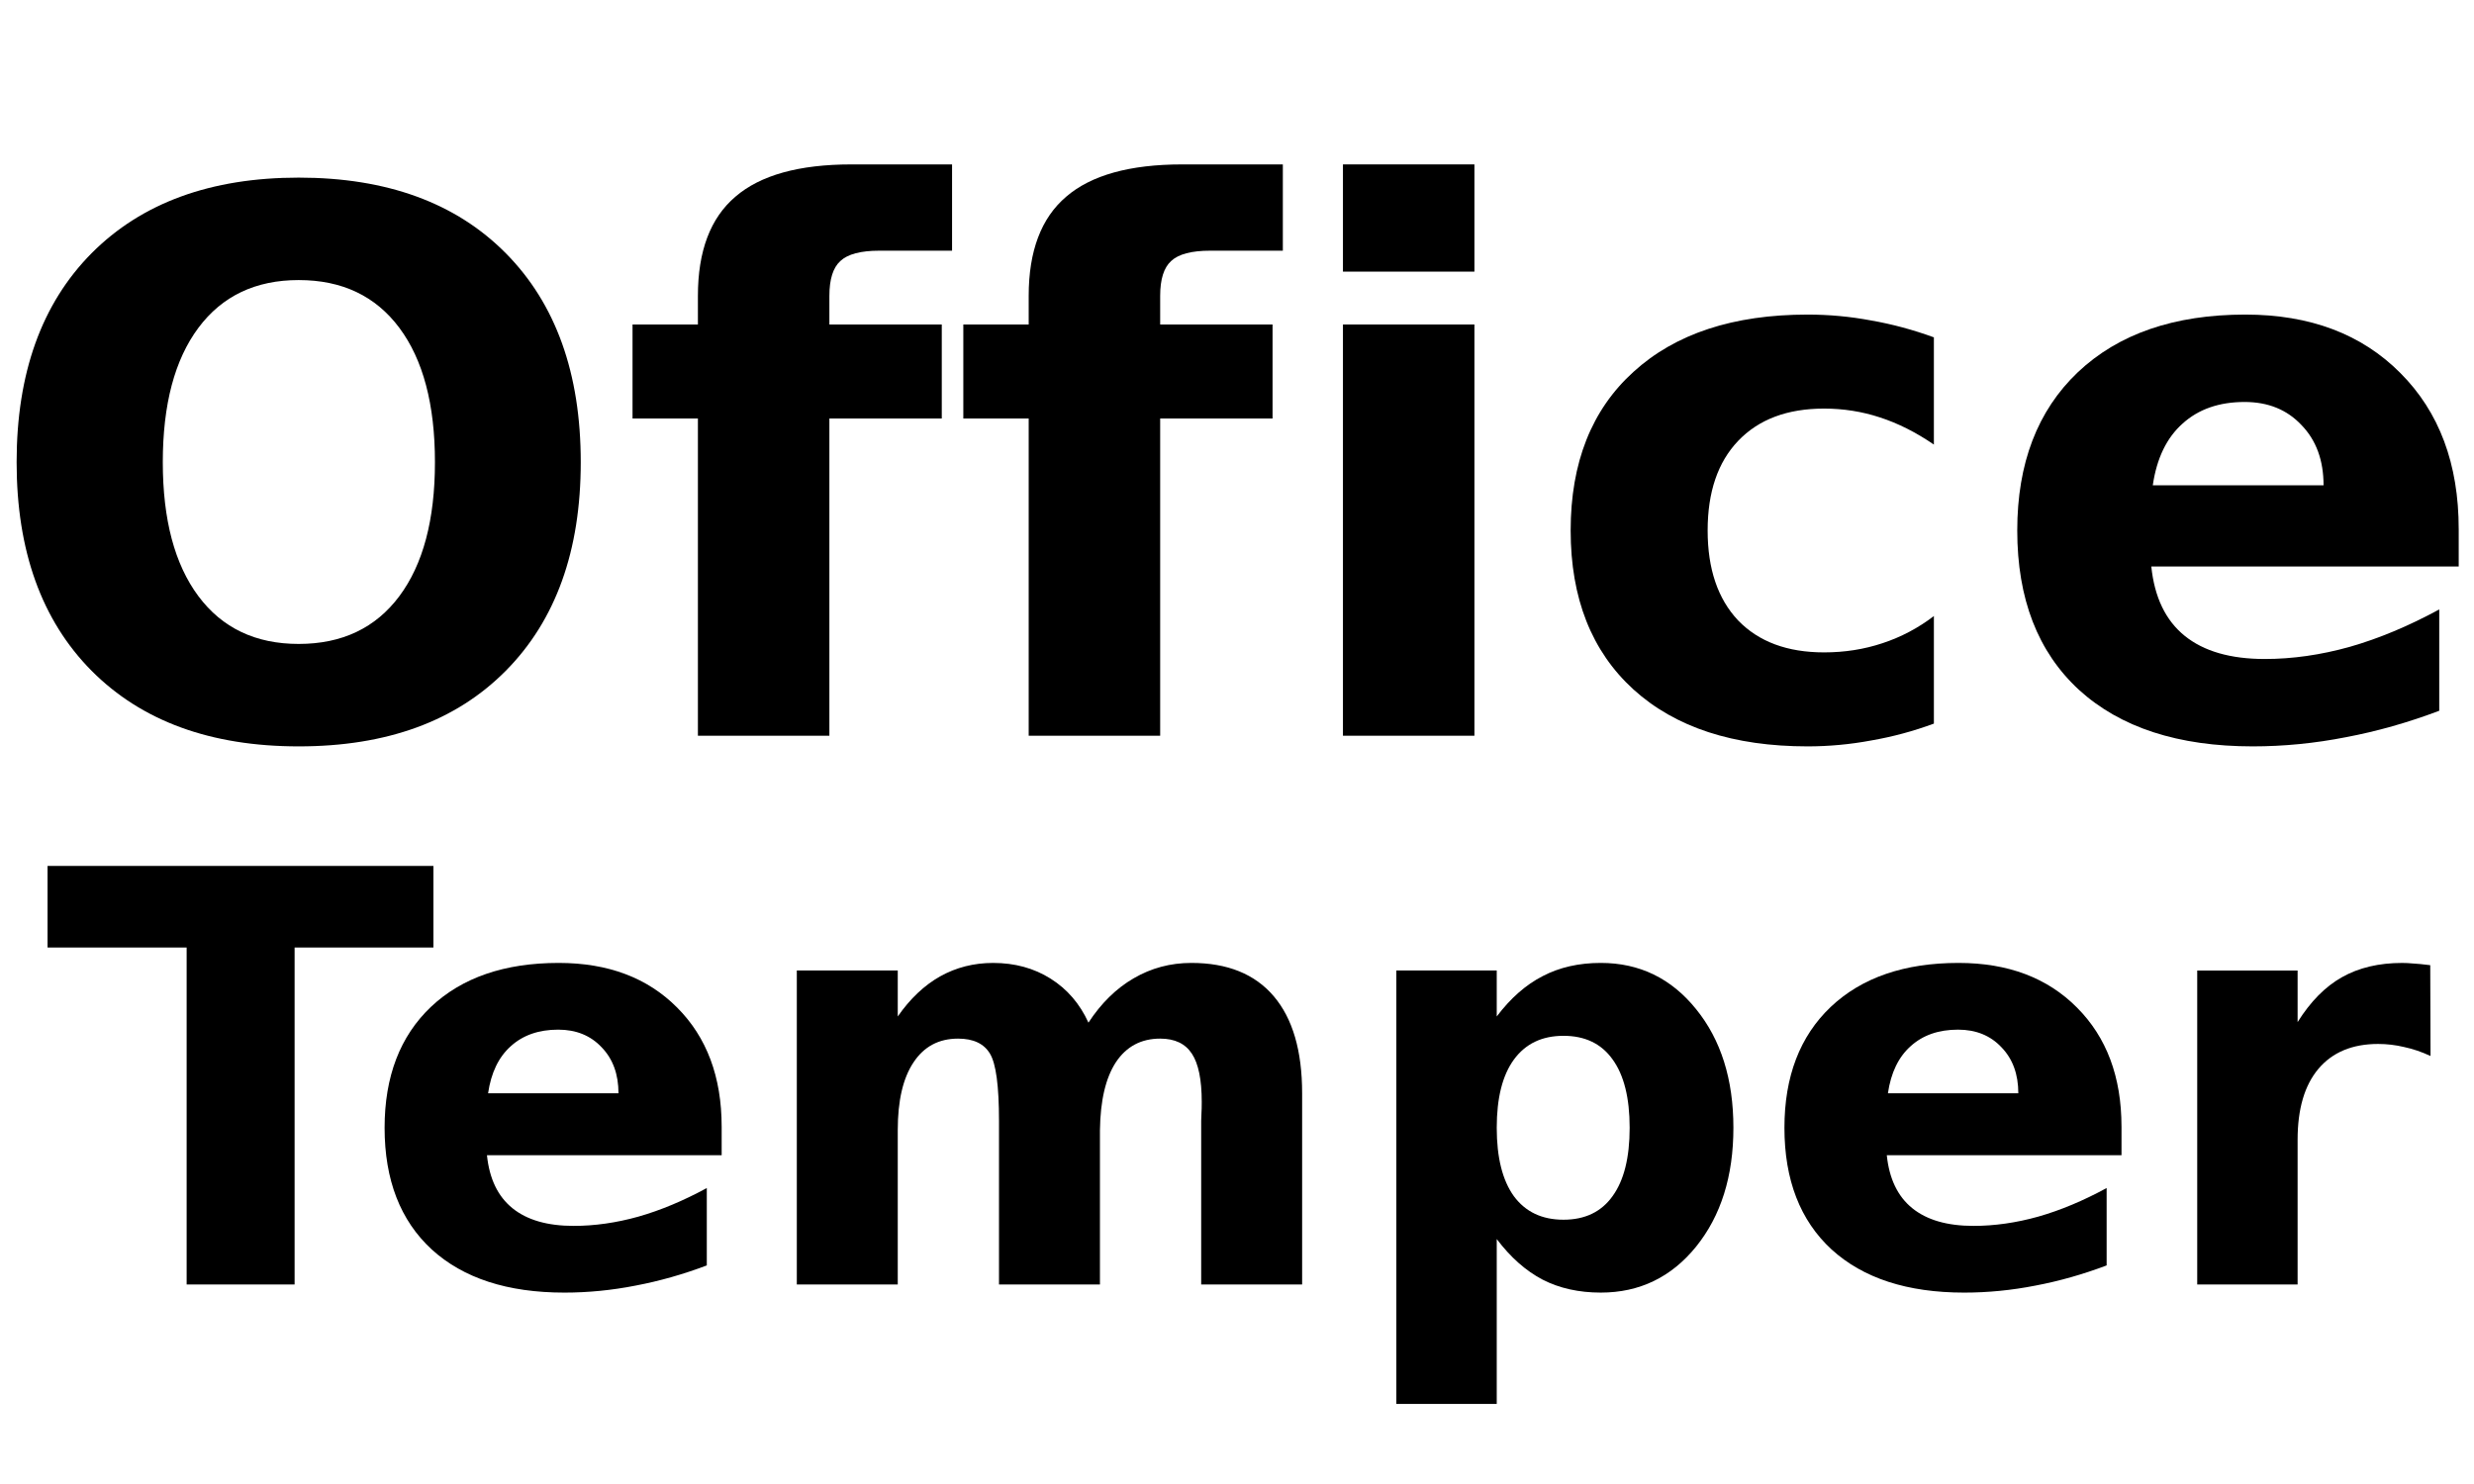 <?xml version="1.0" encoding="UTF-8" standalone="no"?>
<!-- Created with Inkscape (http://www.inkscape.org/) -->

<svg
   xmlns:dc="http://purl.org/dc/elements/1.1/"
   xmlns:cc="http://creativecommons.org/ns#"
   xmlns:rdf="http://www.w3.org/1999/02/22-rdf-syntax-ns#"
   xmlns:svg="http://www.w3.org/2000/svg"
   xmlns="http://www.w3.org/2000/svg"
   xmlns:sodipodi="http://sodipodi.sourceforge.net/DTD/sodipodi-0.dtd"
   xmlns:inkscape="http://www.inkscape.org/namespaces/inkscape"
   width="500"
   height="300"
   viewBox="0 0 500 300"
   id="svg4460"
   version="1.1"
   inkscape:version="0.91 r13725"
   inkscape:export-filename="/home/peter/officetemp/src/media/title-text.png"
   inkscape:export-xdpi="90"
   inkscape:export-ydpi="90"
   sodipodi:docname="title-text.svg">
  <defs
     id="defs4462" />
  <sodipodi:namedview
     id="base"
     pagecolor="#ffffff"
     bordercolor="#666666"
     borderopacity="1.0"
     inkscape:pageopacity="0.0"
     inkscape:pageshadow="2"
     inkscape:zoom="0.927"
     inkscape:cx="291.4025"
     inkscape:cy="226.01916"
     inkscape:document-units="px"
     inkscape:current-layer="layer1"
     showgrid="false"
     units="px"
     inkscape:window-width="1600"
     inkscape:window-height="847"
     inkscape:window-x="0"
     inkscape:window-y="0"
     inkscape:window-maximized="1" />
  <g
     inkscape:label="Layer 1"
     inkscape:groupmode="layer"
     id="layer1"
     transform="translate(0,-752.362)">
    <path
       d="m 60.365,808.979 q -13.064,0 -20.264,9.649 -7.2,9.649 -7.2,27.167 0,17.443 7.2,27.092 7.2,9.649 20.264,9.649 13.138,0 20.338,-9.649 7.2,-9.649 7.2,-27.092 0,-17.517 -7.2,-27.167 -7.2,-9.649 -20.338,-9.649 z m 0,-20.709 q 26.721,0 41.863,15.291 15.142,15.291 15.142,42.235 0,26.87 -15.142,42.16 -15.142,15.291 -41.863,15.291 -26.647,0 -41.863,-15.291 -15.142,-15.291 -15.142,-42.16 0,-26.944 15.142,-42.235 15.216,-15.291 41.863,-15.291 z"
       id="path4398"
       inkscape:connector-curvature="0"
       style="font-style:normal;font-variant:normal;font-weight:bold;font-stretch:normal;font-size:medium;line-height:125%;font-family:sans-serif;-inkscape-font-specification:'sans-serif, Bold';text-align:start;letter-spacing:0px;word-spacing:0px;writing-mode:lr-tb;text-anchor:start;fill:#000000;fill-opacity:1;stroke:none;stroke-width:1px;stroke-linecap:butt;stroke-linejoin:miter;stroke-opacity:1" />
    <path
       d="m 192.413,785.598 0,17.443 -14.697,0 q -5.641,0 -7.868,2.078 -2.227,2.004 -2.227,7.052 l 0,5.79 22.713,0 0,19.002 -22.713,0 0,64.131 -26.573,0 0,-64.131 -13.212,0 0,-19.002 13.212,0 0,-5.79 q 0,-13.583 7.571,-20.041 7.571,-6.532 23.455,-6.532 l 20.338,0 z"
       id="path4400"
       inkscape:connector-curvature="0"
       style="font-style:normal;font-variant:normal;font-weight:bold;font-stretch:normal;font-size:medium;line-height:125%;font-family:sans-serif;-inkscape-font-specification:'sans-serif, Bold';text-align:start;letter-spacing:0px;word-spacing:0px;writing-mode:lr-tb;text-anchor:start;fill:#000000;fill-opacity:1;stroke:none;stroke-width:1px;stroke-linecap:butt;stroke-linejoin:miter;stroke-opacity:1" />
    <path
       d="m 259.265,785.598 0,17.443 -14.697,0 q -5.641,0 -7.868,2.078 -2.227,2.004 -2.227,7.052 l 0,5.79 22.713,0 0,19.002 -22.713,0 0,64.131 -26.573,0 0,-64.131 -13.212,0 0,-19.002 13.212,0 0,-5.79 q 0,-13.583 7.571,-20.041 7.571,-6.532 23.455,-6.532 l 20.338,0 z"
       id="path4402"
       inkscape:connector-curvature="0"
       style="font-style:normal;font-variant:normal;font-weight:bold;font-stretch:normal;font-size:medium;line-height:125%;font-family:sans-serif;-inkscape-font-specification:'sans-serif, Bold';text-align:start;letter-spacing:0px;word-spacing:0px;writing-mode:lr-tb;text-anchor:start;fill:#000000;fill-opacity:1;stroke:none;stroke-width:1px;stroke-linecap:butt;stroke-linejoin:miter;stroke-opacity:1" />
    <path
       d="m 271.412,817.961 26.573,0 0,83.133 -26.573,0 0,-83.133 z m 0,-32.363 26.573,0 0,21.674 -26.573,0 0,-21.674 z"
       id="path4404"
       inkscape:connector-curvature="0"
       style="font-style:normal;font-variant:normal;font-weight:bold;font-stretch:normal;font-size:medium;line-height:125%;font-family:sans-serif;-inkscape-font-specification:'sans-serif, Bold';text-align:start;letter-spacing:0px;word-spacing:0px;writing-mode:lr-tb;text-anchor:start;fill:#000000;fill-opacity:1;stroke:none;stroke-width:1px;stroke-linecap:butt;stroke-linejoin:miter;stroke-opacity:1" />
    <path
       d="m 390.841,820.559 0,21.674 q -5.419,-3.711 -10.911,-5.493 -5.418,-1.781 -11.282,-1.781 -11.134,0 -17.369,6.532 -6.161,6.458 -6.161,18.111 0,11.653 6.161,18.185 6.235,6.458 17.369,6.458 6.235,0 11.802,-1.856 5.641,-1.856 10.392,-5.493 l 0,21.748 q -6.235,2.301 -12.693,3.414 -6.383,1.188 -12.841,1.188 -22.491,0 -35.183,-11.505 -12.693,-11.579 -12.693,-32.14 0,-20.561 12.693,-32.066 12.693,-11.579 35.183,-11.579 6.532,0 12.841,1.188 6.384,1.113 12.693,3.414 z"
       id="path4406"
       inkscape:connector-curvature="0"
       style="font-style:normal;font-variant:normal;font-weight:bold;font-stretch:normal;font-size:medium;line-height:125%;font-family:sans-serif;-inkscape-font-specification:'sans-serif, Bold';text-align:start;letter-spacing:0px;word-spacing:0px;writing-mode:lr-tb;text-anchor:start;fill:#000000;fill-opacity:1;stroke:none;stroke-width:1px;stroke-linecap:butt;stroke-linejoin:miter;stroke-opacity:1" />
    <path
       d="m 496.91,859.305 0,7.571 -62.127,0 q 0.965,9.352 6.755,14.029 5.79,4.676 16.181,4.676 8.387,0 17.146,-2.449 8.833,-2.524 18.111,-7.571 l 0,20.486 q -9.427,3.563 -18.853,5.344 -9.427,1.856 -18.853,1.856 -22.565,0 -35.109,-11.431 -12.47,-11.505 -12.47,-32.214 0,-20.338 12.247,-31.991 12.322,-11.654 33.847,-11.654 19.596,0 31.323,11.802 11.802,11.802 11.802,31.546 z m -27.315,-8.833 q 0,-7.571 -4.454,-12.173 -4.379,-4.676 -11.505,-4.676 -7.72,0 -12.544,4.379 -4.825,4.305 -6.012,12.47 l 34.515,0 z"
       id="path4408"
       inkscape:connector-curvature="0"
       style="font-style:normal;font-variant:normal;font-weight:bold;font-stretch:normal;font-size:medium;line-height:125%;font-family:sans-serif;-inkscape-font-specification:'sans-serif, Bold';text-align:start;letter-spacing:0px;word-spacing:0px;writing-mode:lr-tb;text-anchor:start;fill:#000000;fill-opacity:1;stroke:none;stroke-width:1px;stroke-linecap:butt;stroke-linejoin:miter;stroke-opacity:1" />
    <path
       d="m 9.611,927.415 77.981,0 0,16.492 -28.053,0 0,68.12 -21.819,0 0,-68.12 -28.11,0 0,-16.492 z"
       id="path4412"
       inkscape:connector-curvature="0"
       style="font-style:normal;font-variant:normal;font-weight:bold;font-stretch:normal;font-size:medium;line-height:125%;font-family:sans-serif;-inkscape-font-specification:'sans-serif, Bold';text-align:start;letter-spacing:0px;word-spacing:0px;writing-mode:lr-tb;text-anchor:start;fill:#000000;fill-opacity:1;stroke:none;stroke-width:1px;stroke-linecap:butt;stroke-linejoin:miter;stroke-opacity:1" />
    <path
       d="m 145.851,980.12 0,5.781 -47.435,0 q 0.737,7.141 5.157,10.711 4.42,3.57 12.355,3.57 6.404,0 13.091,-1.87 6.744,-1.927 13.828,-5.781 l 0,15.642 q -7.197,2.72 -14.395,4.08 -7.197,1.417 -14.395,1.417 -17.228,0 -26.806,-8.728 -9.521,-8.784 -9.521,-24.596 0,-15.528 9.351,-24.426 9.408,-8.898 25.843,-8.898 14.961,0 23.916,9.011 9.011,9.011 9.011,24.086 z m -20.855,-6.744 q 0,-5.781 -3.4,-9.294 -3.344,-3.57 -8.784,-3.57 -5.894,0 -9.578,3.344 -3.684,3.287 -4.59,9.521 l 26.353,0 z"
       id="path4414"
       inkscape:connector-curvature="0"
       style="font-style:normal;font-variant:normal;font-weight:bold;font-stretch:normal;font-size:medium;line-height:125%;font-family:sans-serif;-inkscape-font-specification:'sans-serif, Bold';text-align:start;letter-spacing:0px;word-spacing:0px;writing-mode:lr-tb;text-anchor:start;fill:#000000;fill-opacity:1;stroke:none;stroke-width:1px;stroke-linecap:butt;stroke-linejoin:miter;stroke-opacity:1" />
    <path
       d="m 219.979,959.094 q 3.854,-5.894 9.124,-8.954 5.327,-3.117 11.674,-3.117 10.938,0 16.662,6.744 5.724,6.744 5.724,19.609 l 0,38.651 -20.402,0 0,-33.097 q 0.056,-0.737 0.056,-1.53 0.056,-0.793 0.056,-2.267 0,-6.744 -1.984,-9.748 -1.983,-3.06 -6.404,-3.06 -5.781,0 -8.954,4.761 -3.117,4.76 -3.23,13.771 l 0,31.17 -20.402,0 0,-33.097 q 0,-10.541 -1.814,-13.545 -1.813,-3.06 -6.461,-3.06 -5.837,0 -9.011,4.817 -3.174,4.76 -3.174,13.658 l 0,31.227 -20.402,0 0,-63.473 20.402,0 0,9.294 q 3.74,-5.384 8.558,-8.104 4.874,-2.72 10.711,-2.72 6.574,0 11.618,3.174 5.044,3.174 7.651,8.898 z"
       id="path4416"
       inkscape:connector-curvature="0"
       style="font-style:normal;font-variant:normal;font-weight:bold;font-stretch:normal;font-size:medium;line-height:125%;font-family:sans-serif;-inkscape-font-specification:'sans-serif, Bold';text-align:start;letter-spacing:0px;word-spacing:0px;writing-mode:lr-tb;text-anchor:start;fill:#000000;fill-opacity:1;stroke:none;stroke-width:1px;stroke-linecap:butt;stroke-linejoin:miter;stroke-opacity:1" />
    <path
       d="m 302.494,1002.846 0,33.323 -20.289,0 0,-87.616 20.289,0 0,9.294 q 4.194,-5.554 9.294,-8.161 5.1,-2.664 11.731,-2.664 11.731,0 19.269,9.351 7.537,9.294 7.537,23.973 0,14.678 -7.537,24.029 -7.537,9.294 -19.269,9.294 -6.631,0 -11.731,-2.607 -5.101,-2.663 -9.294,-8.217 z m 13.488,-41.088 q -6.517,0 -10.031,4.817 -3.457,4.76 -3.457,13.771 0,9.011 3.457,13.828 3.514,4.76 10.031,4.76 6.517,0 9.918,-4.76 3.457,-4.76 3.457,-13.828 0,-9.068 -3.457,-13.828 -3.4,-4.76 -9.918,-4.76 z"
       id="path4418"
       inkscape:connector-curvature="0"
       style="font-style:normal;font-variant:normal;font-weight:bold;font-stretch:normal;font-size:medium;line-height:125%;font-family:sans-serif;-inkscape-font-specification:'sans-serif, Bold';text-align:start;letter-spacing:0px;word-spacing:0px;writing-mode:lr-tb;text-anchor:start;fill:#000000;fill-opacity:1;stroke:none;stroke-width:1px;stroke-linecap:butt;stroke-linejoin:miter;stroke-opacity:1" />
    <path
       d="m 428.76,980.12 0,5.781 -47.435,0 q 0.737,7.141 5.157,10.711 4.42,3.57 12.355,3.57 6.404,0 13.091,-1.87 6.744,-1.927 13.828,-5.781 l 0,15.642 q -7.197,2.72 -14.395,4.08 -7.197,1.417 -14.395,1.417 -17.228,0 -26.806,-8.728 -9.521,-8.784 -9.521,-24.596 0,-15.528 9.351,-24.426 9.408,-8.898 25.843,-8.898 14.962,0 23.916,9.011 9.011,9.011 9.011,24.086 z m -20.855,-6.744 q 0,-5.781 -3.4,-9.294 -3.344,-3.57 -8.784,-3.57 -5.894,0 -9.578,3.344 -3.684,3.287 -4.591,9.521 l 26.353,0 z"
       id="path4420"
       inkscape:connector-curvature="0"
       style="font-style:normal;font-variant:normal;font-weight:bold;font-stretch:normal;font-size:medium;line-height:125%;font-family:sans-serif;-inkscape-font-specification:'sans-serif, Bold';text-align:start;letter-spacing:0px;word-spacing:0px;writing-mode:lr-tb;text-anchor:start;fill:#000000;fill-opacity:1;stroke:none;stroke-width:1px;stroke-linecap:butt;stroke-linejoin:miter;stroke-opacity:1" />
    <path
       d="m 491.214,965.839 q -2.664,-1.247 -5.327,-1.813 -2.607,-0.623 -5.271,-0.623 -7.821,0 -12.071,5.044 -4.194,4.987 -4.194,14.338 l 0,29.243 -20.289,0 0,-63.473 20.289,0 0,10.428 q 3.91,-6.234 8.954,-9.068 5.101,-2.89 12.185,-2.89 1.02,0 2.21,0.113 1.19,0.057 3.457,0.34 l 0.056,18.362 z"
       id="path4422"
       inkscape:connector-curvature="0"
       style="font-style:normal;font-variant:normal;font-weight:bold;font-stretch:normal;font-size:medium;line-height:125%;font-family:sans-serif;-inkscape-font-specification:'sans-serif, Bold';text-align:start;letter-spacing:0px;word-spacing:0px;writing-mode:lr-tb;text-anchor:start;fill:#000000;fill-opacity:1;stroke:none;stroke-width:1px;stroke-linecap:butt;stroke-linejoin:miter;stroke-opacity:1" />
  </g>
</svg>
